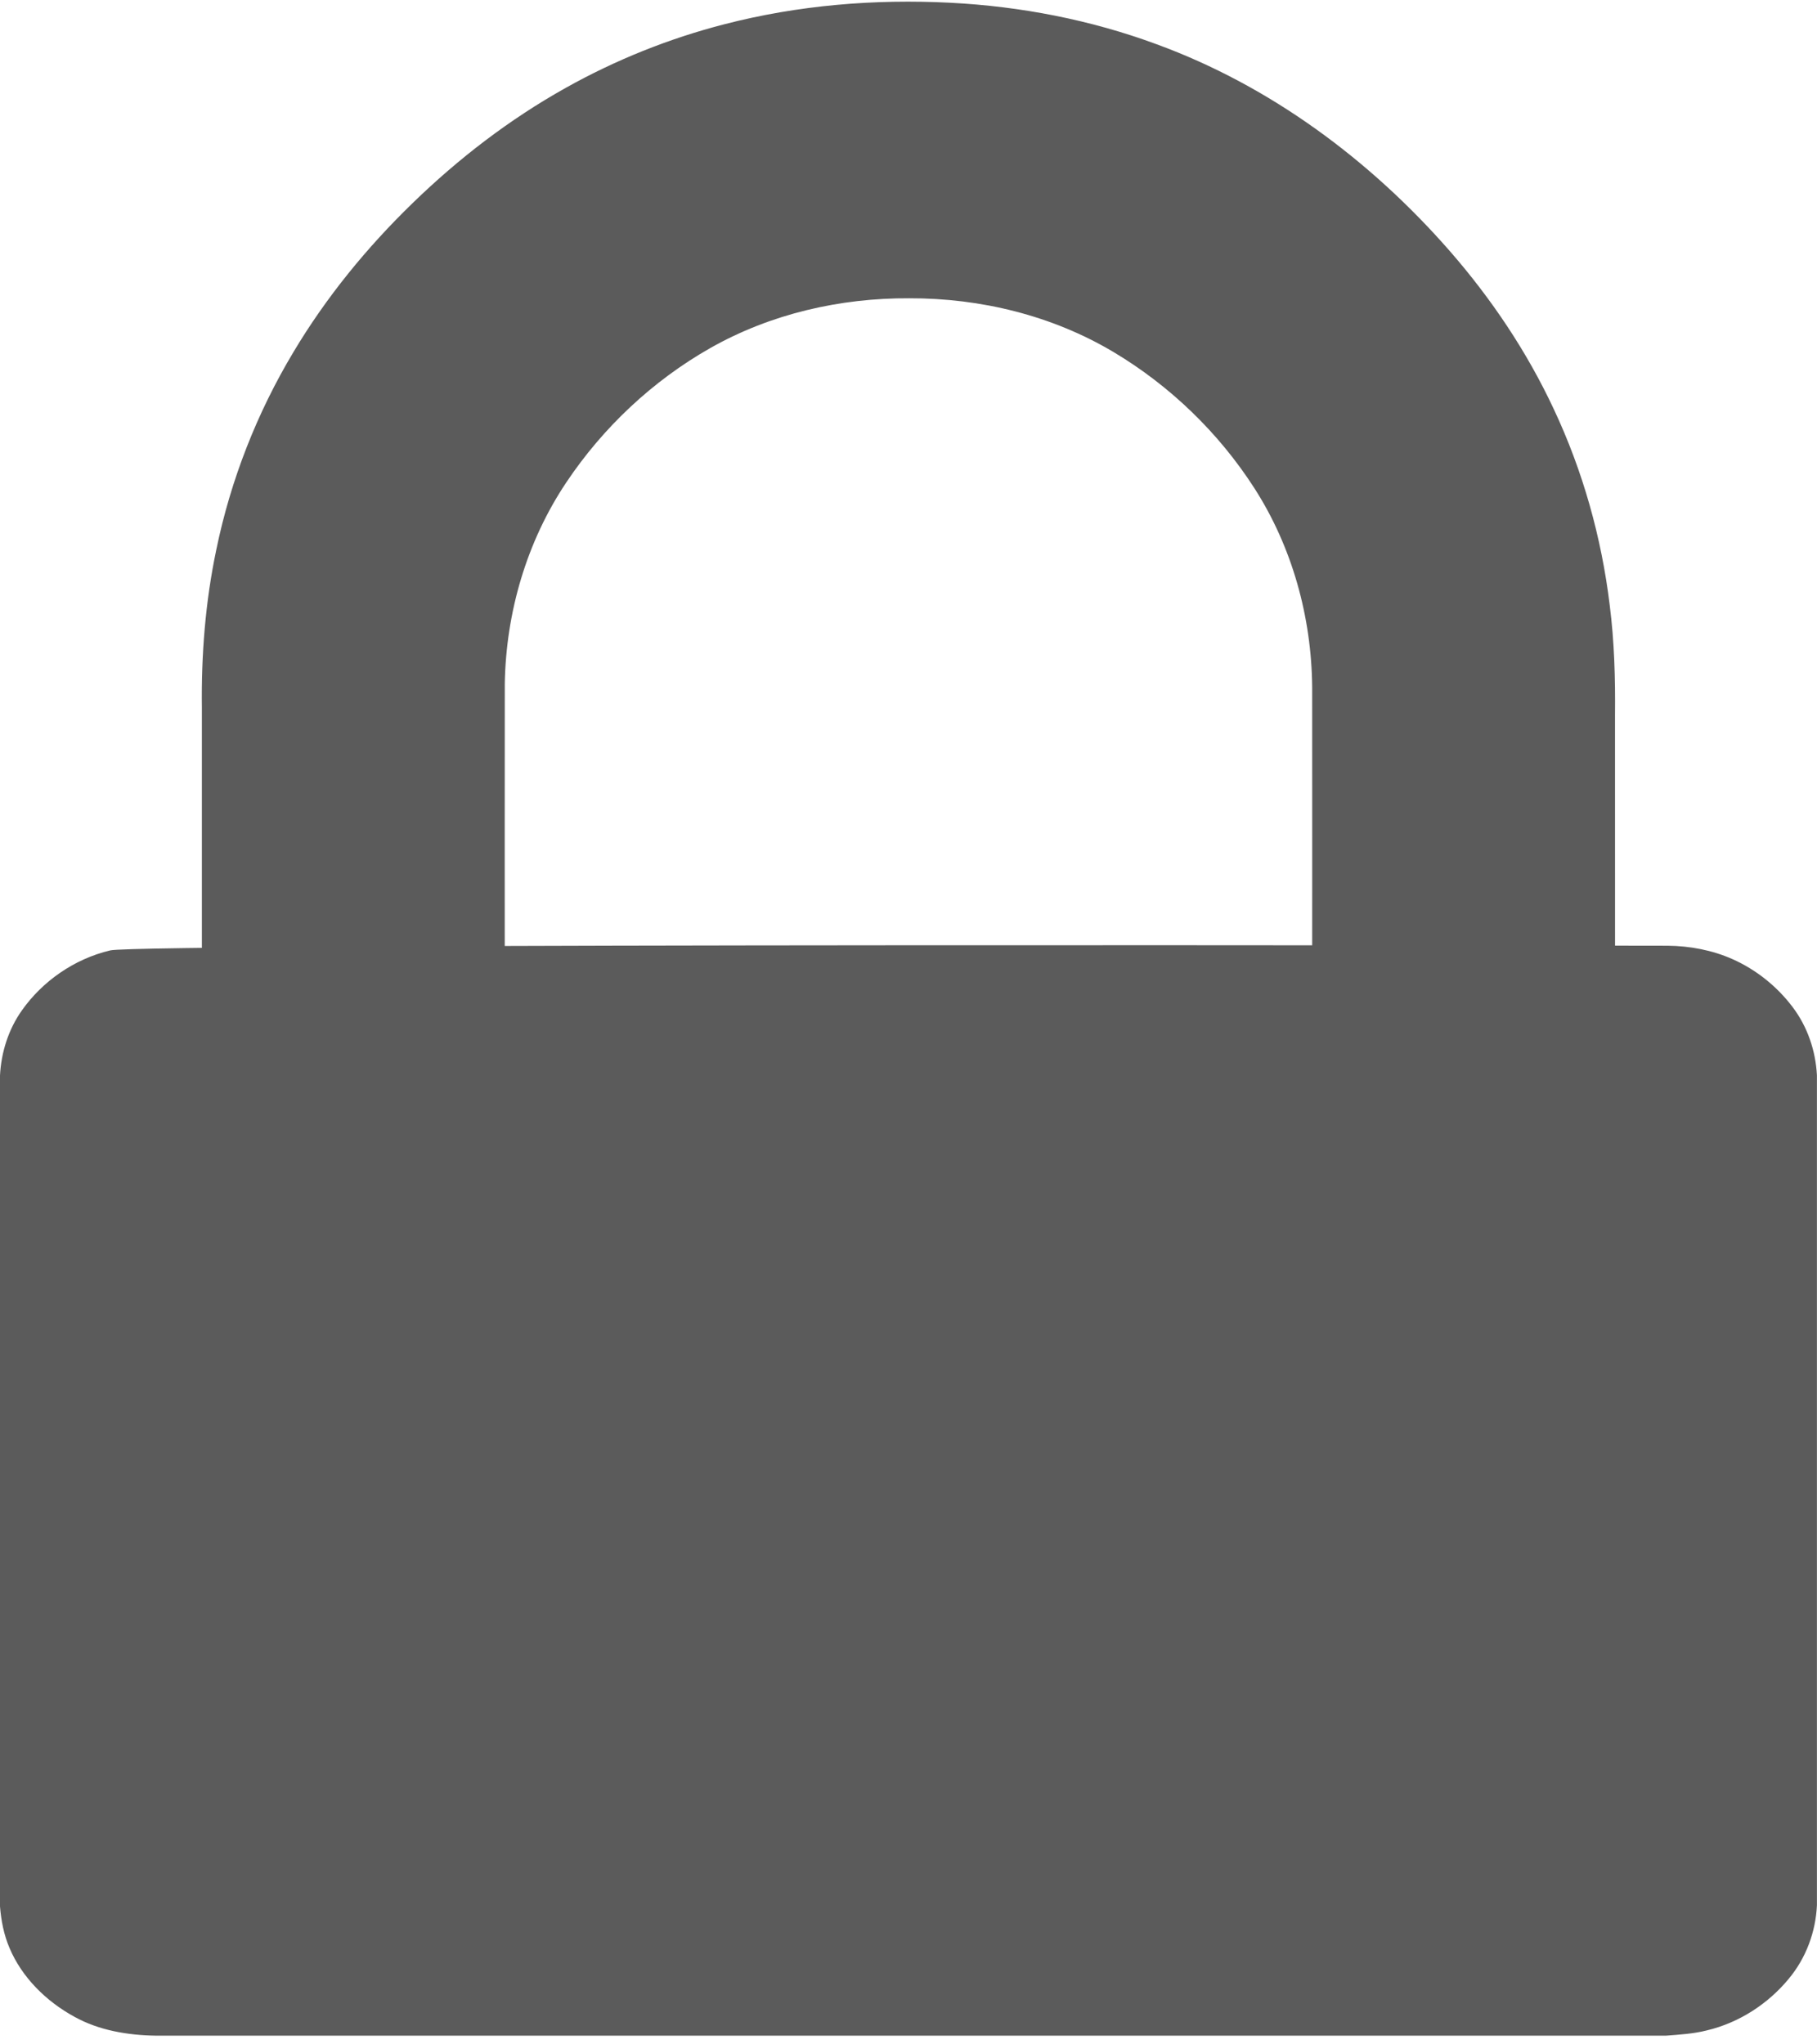 <svg width="48px" height="54px" viewBox="0 0 48 54" version="1.1" xmlns="http://www.w3.org/2000/svg" xmlns:xlink="http://www.w3.org/1999/xlink">
    <style type="text/css">
        #Lock:hover #Top {
            transform: rotateX(180deg);
            transform-origin: 100% 100%;
        }
    </style>
    <defs>
        <path d="M44.054,0.019 C44.643,0.025 45.235,0.137 45.766,0.373 C46.404,0.657 46.951,1.103 47.354,1.637 C47.754,2.165 47.964,2.8 47.998,3.44 L47.998,25.367 C47.965,26.064 47.715,26.754 47.251,27.31 C46.714,27.96 45.953,28.466 45.087,28.671 C44.737,28.76 44.373,28.781 44.012,28.809 L4.114,28.809 C3.37,28.798 2.613,28.669 1.969,28.312 C1.207,27.897 0.575,27.259 0.253,26.497 C0.102,26.146 0.03,25.771 0,25.396 L0,3.446 C0.032,2.837 0.22,2.23 0.585,1.718 C1.122,0.962 1.954,0.37 2.912,0.143 C3.702,-0.051 43.591,0.016 44.054,0.019 Z" id="path-1"></path>
    </defs>
    <g id="Page-1" stroke="none" stroke-width="1" fill="none" fill-rule="evenodd">
        <g id="Lock">
            <g id="Bottom" transform="translate(0, 24.961)">
                <mask id="mask-2" fill="white">
                    <use xlink:href="#path-1"></use>
                </mask>
                <use fill="#5B5B5B" fill-rule="nonzero" xlink:href="#path-1"></use>
            </g>
            <g id="Top" transform="translate(5.278, 0)" fill="#5B5B5B" fill-rule="nonzero">
                <path d="M19.833,0.073 C21.687,0.168 23.531,0.524 25.274,1.168 C28.281,2.267 30.925,4.232 33.023,6.633 C34.119,7.889 35.057,9.286 35.764,10.797 C36.534,12.431 37.029,14.191 37.246,15.984 C37.369,16.948 37.396,17.922 37.386,18.893 C37.387,21.316 37.386,23.739 37.387,26.161 C37.85,26.163 -0.752,26.185 0.055,26.161 C0.056,23.673 0.055,21.185 0.055,18.697 C0.037,17.298 0.147,15.895 0.435,14.525 C0.814,12.681 1.51,10.904 2.479,9.291 C3.341,7.848 4.414,6.537 5.619,5.368 C6.834,4.187 8.189,3.146 9.669,2.32 C10.984,1.583 12.395,1.017 13.856,0.641 C15.802,0.137 17.828,-0.031 19.833,0.073 Z M13.485,9.194 C11.965,10.057 10.655,11.288 9.683,12.741 C8.635,14.305 8.088,16.18 8.057,18.058 C8.053,20.76 8.056,23.46 8.056,26.162 C15.166,26.161 22.276,26.162 29.386,26.162 C29.387,23.492 29.388,20.822 29.386,18.152 C29.37,16.303 28.86,14.45 27.856,12.89 C26.916,11.43 25.632,10.19 24.14,9.3 C22.52,8.334 20.625,7.873 18.745,7.879 C16.919,7.868 15.078,8.29 13.485,9.194 Z"></path>
            </g>
        </g>
    </g>
</svg>